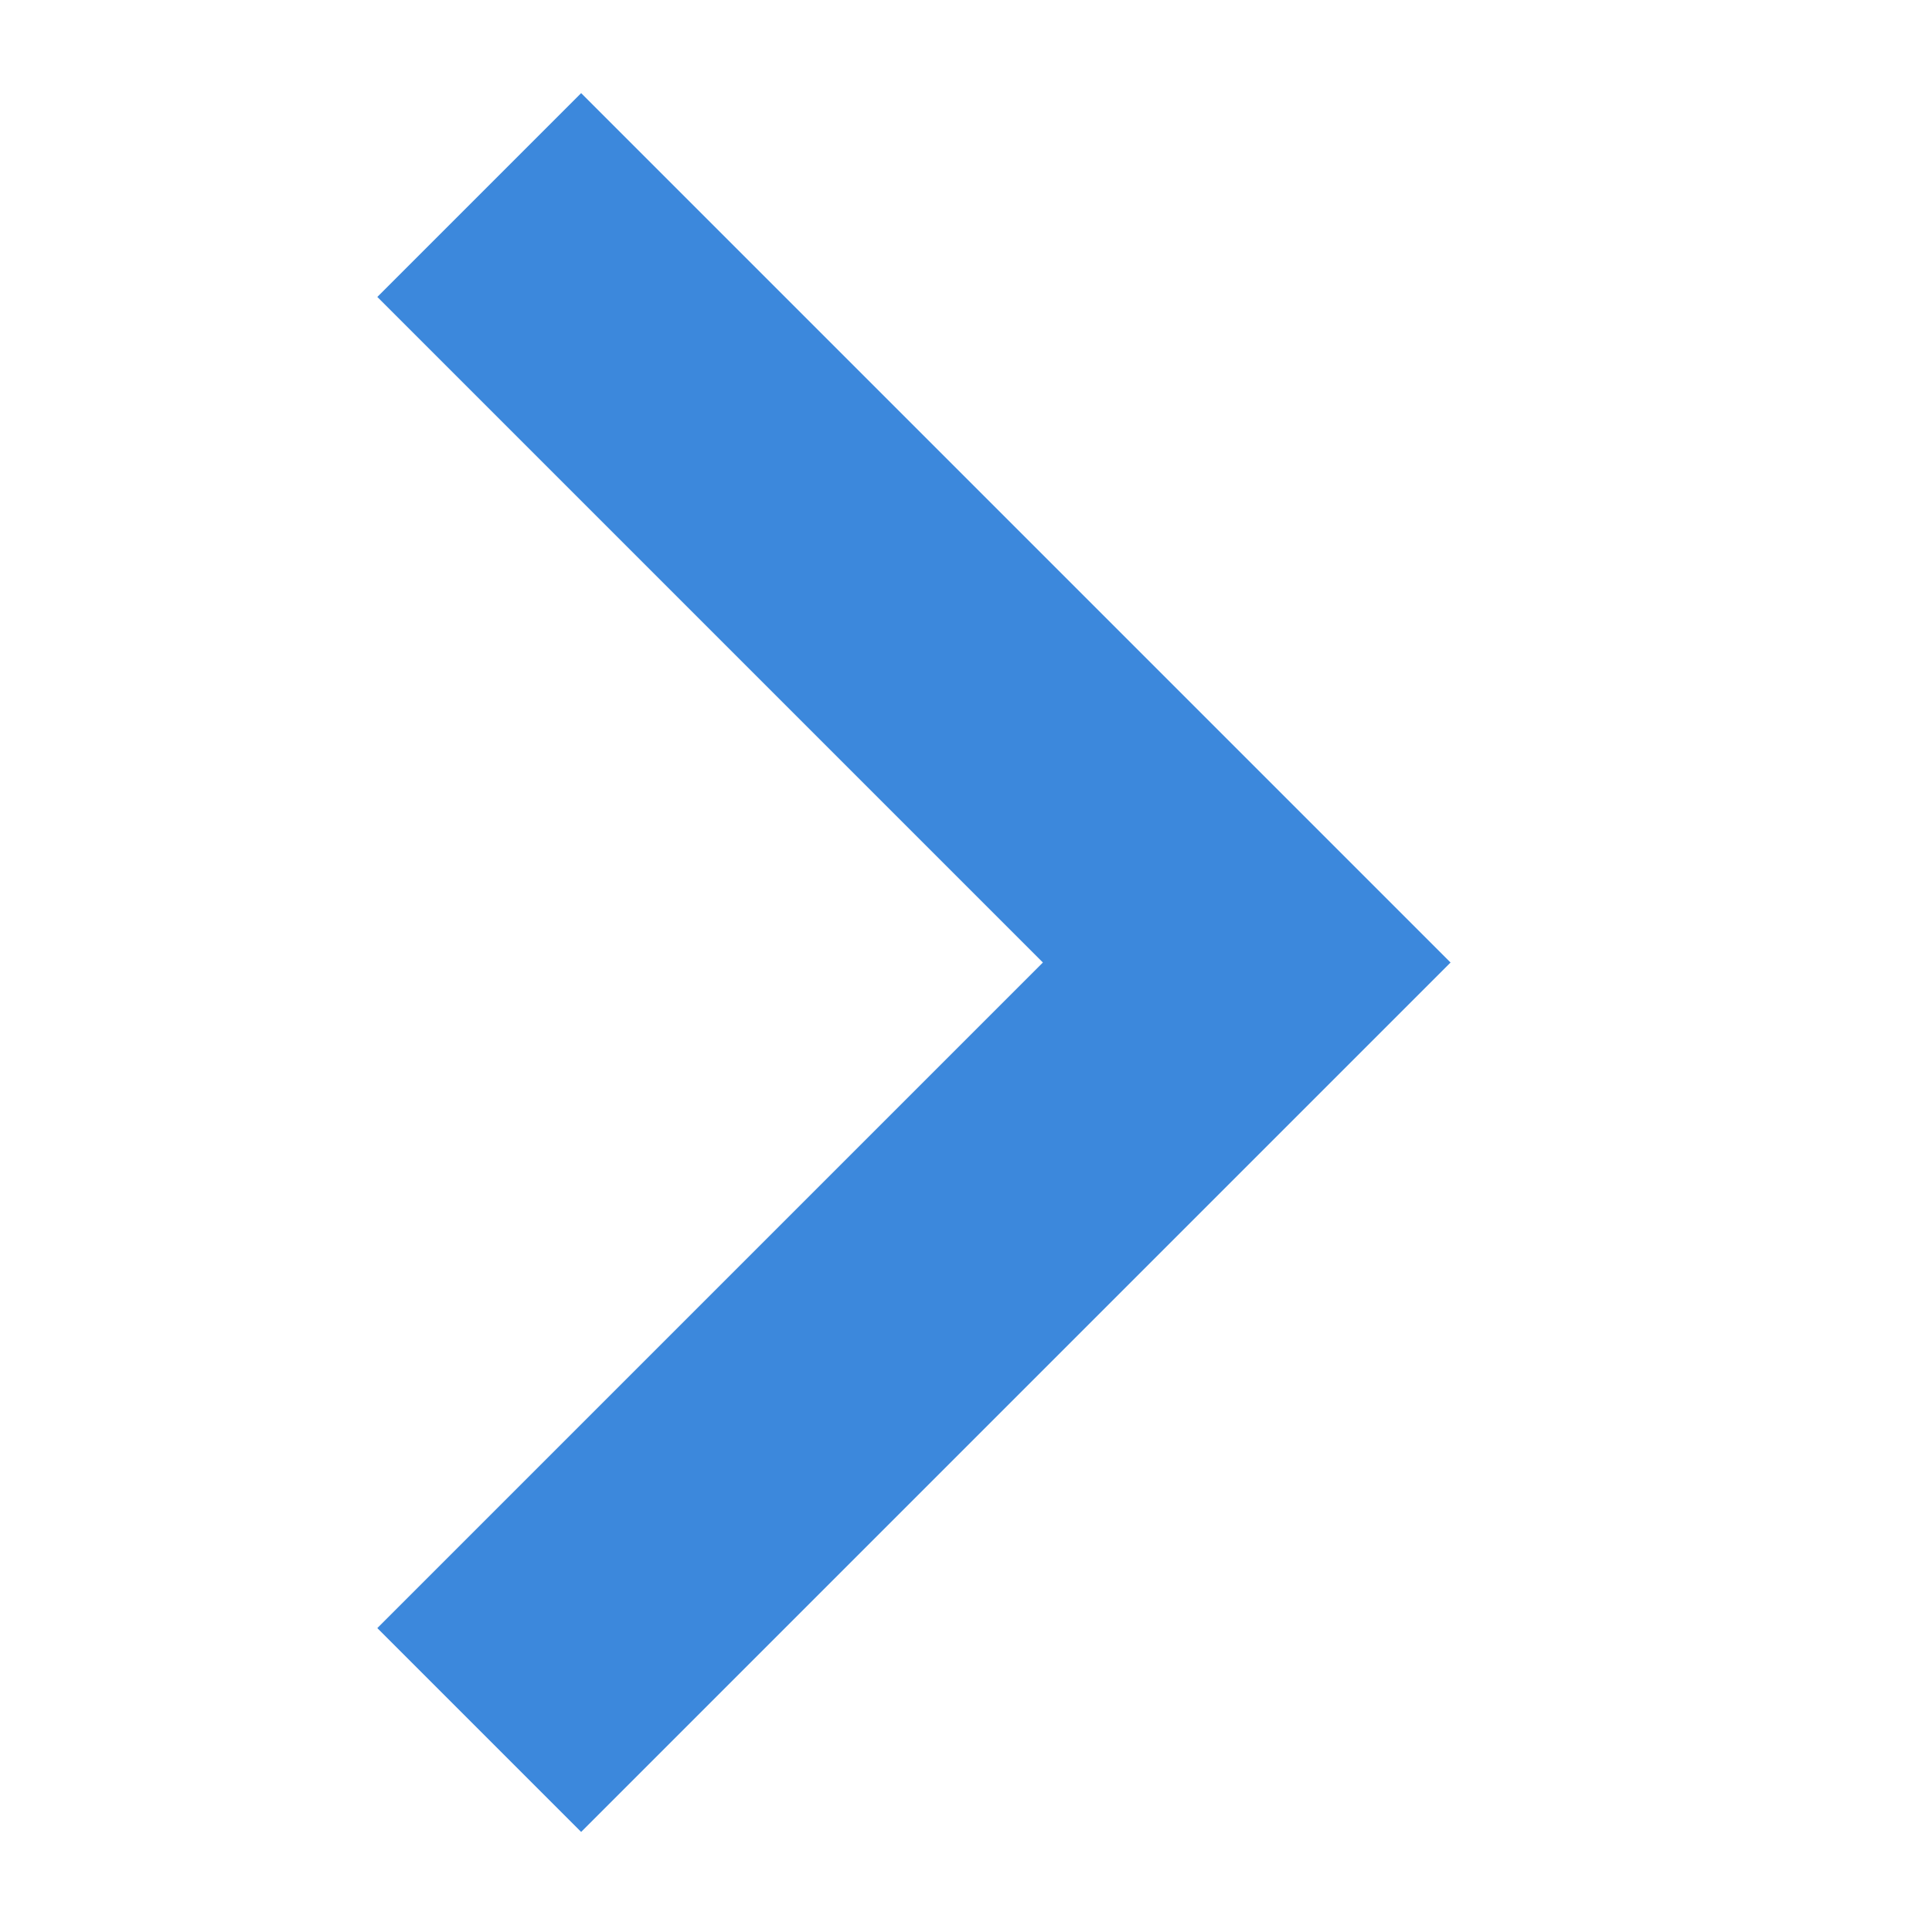 <svg id="SvgjsSvg1034" width="288" height="288" xmlns="http://www.w3.org/2000/svg" version="1.1" xmlns:xlink="http://www.w3.org/1999/xlink" xmlns:svgjs="http://svgjs.com/svgjs"><defs id="SvgjsDefs1035"></defs><g id="SvgjsG1036"><svg xmlns="http://www.w3.org/2000/svg" width="288" height="288" fill="none" viewBox="0 0 7 10"><path fill="#3c88dc" d="M0.453 8.427L3.898 4.982L0.453 1.537L1.508 0.482L6.008 4.982L1.508 9.482L0.453 8.427Z" class="colorfff svgShape"></path></svg></g></svg>